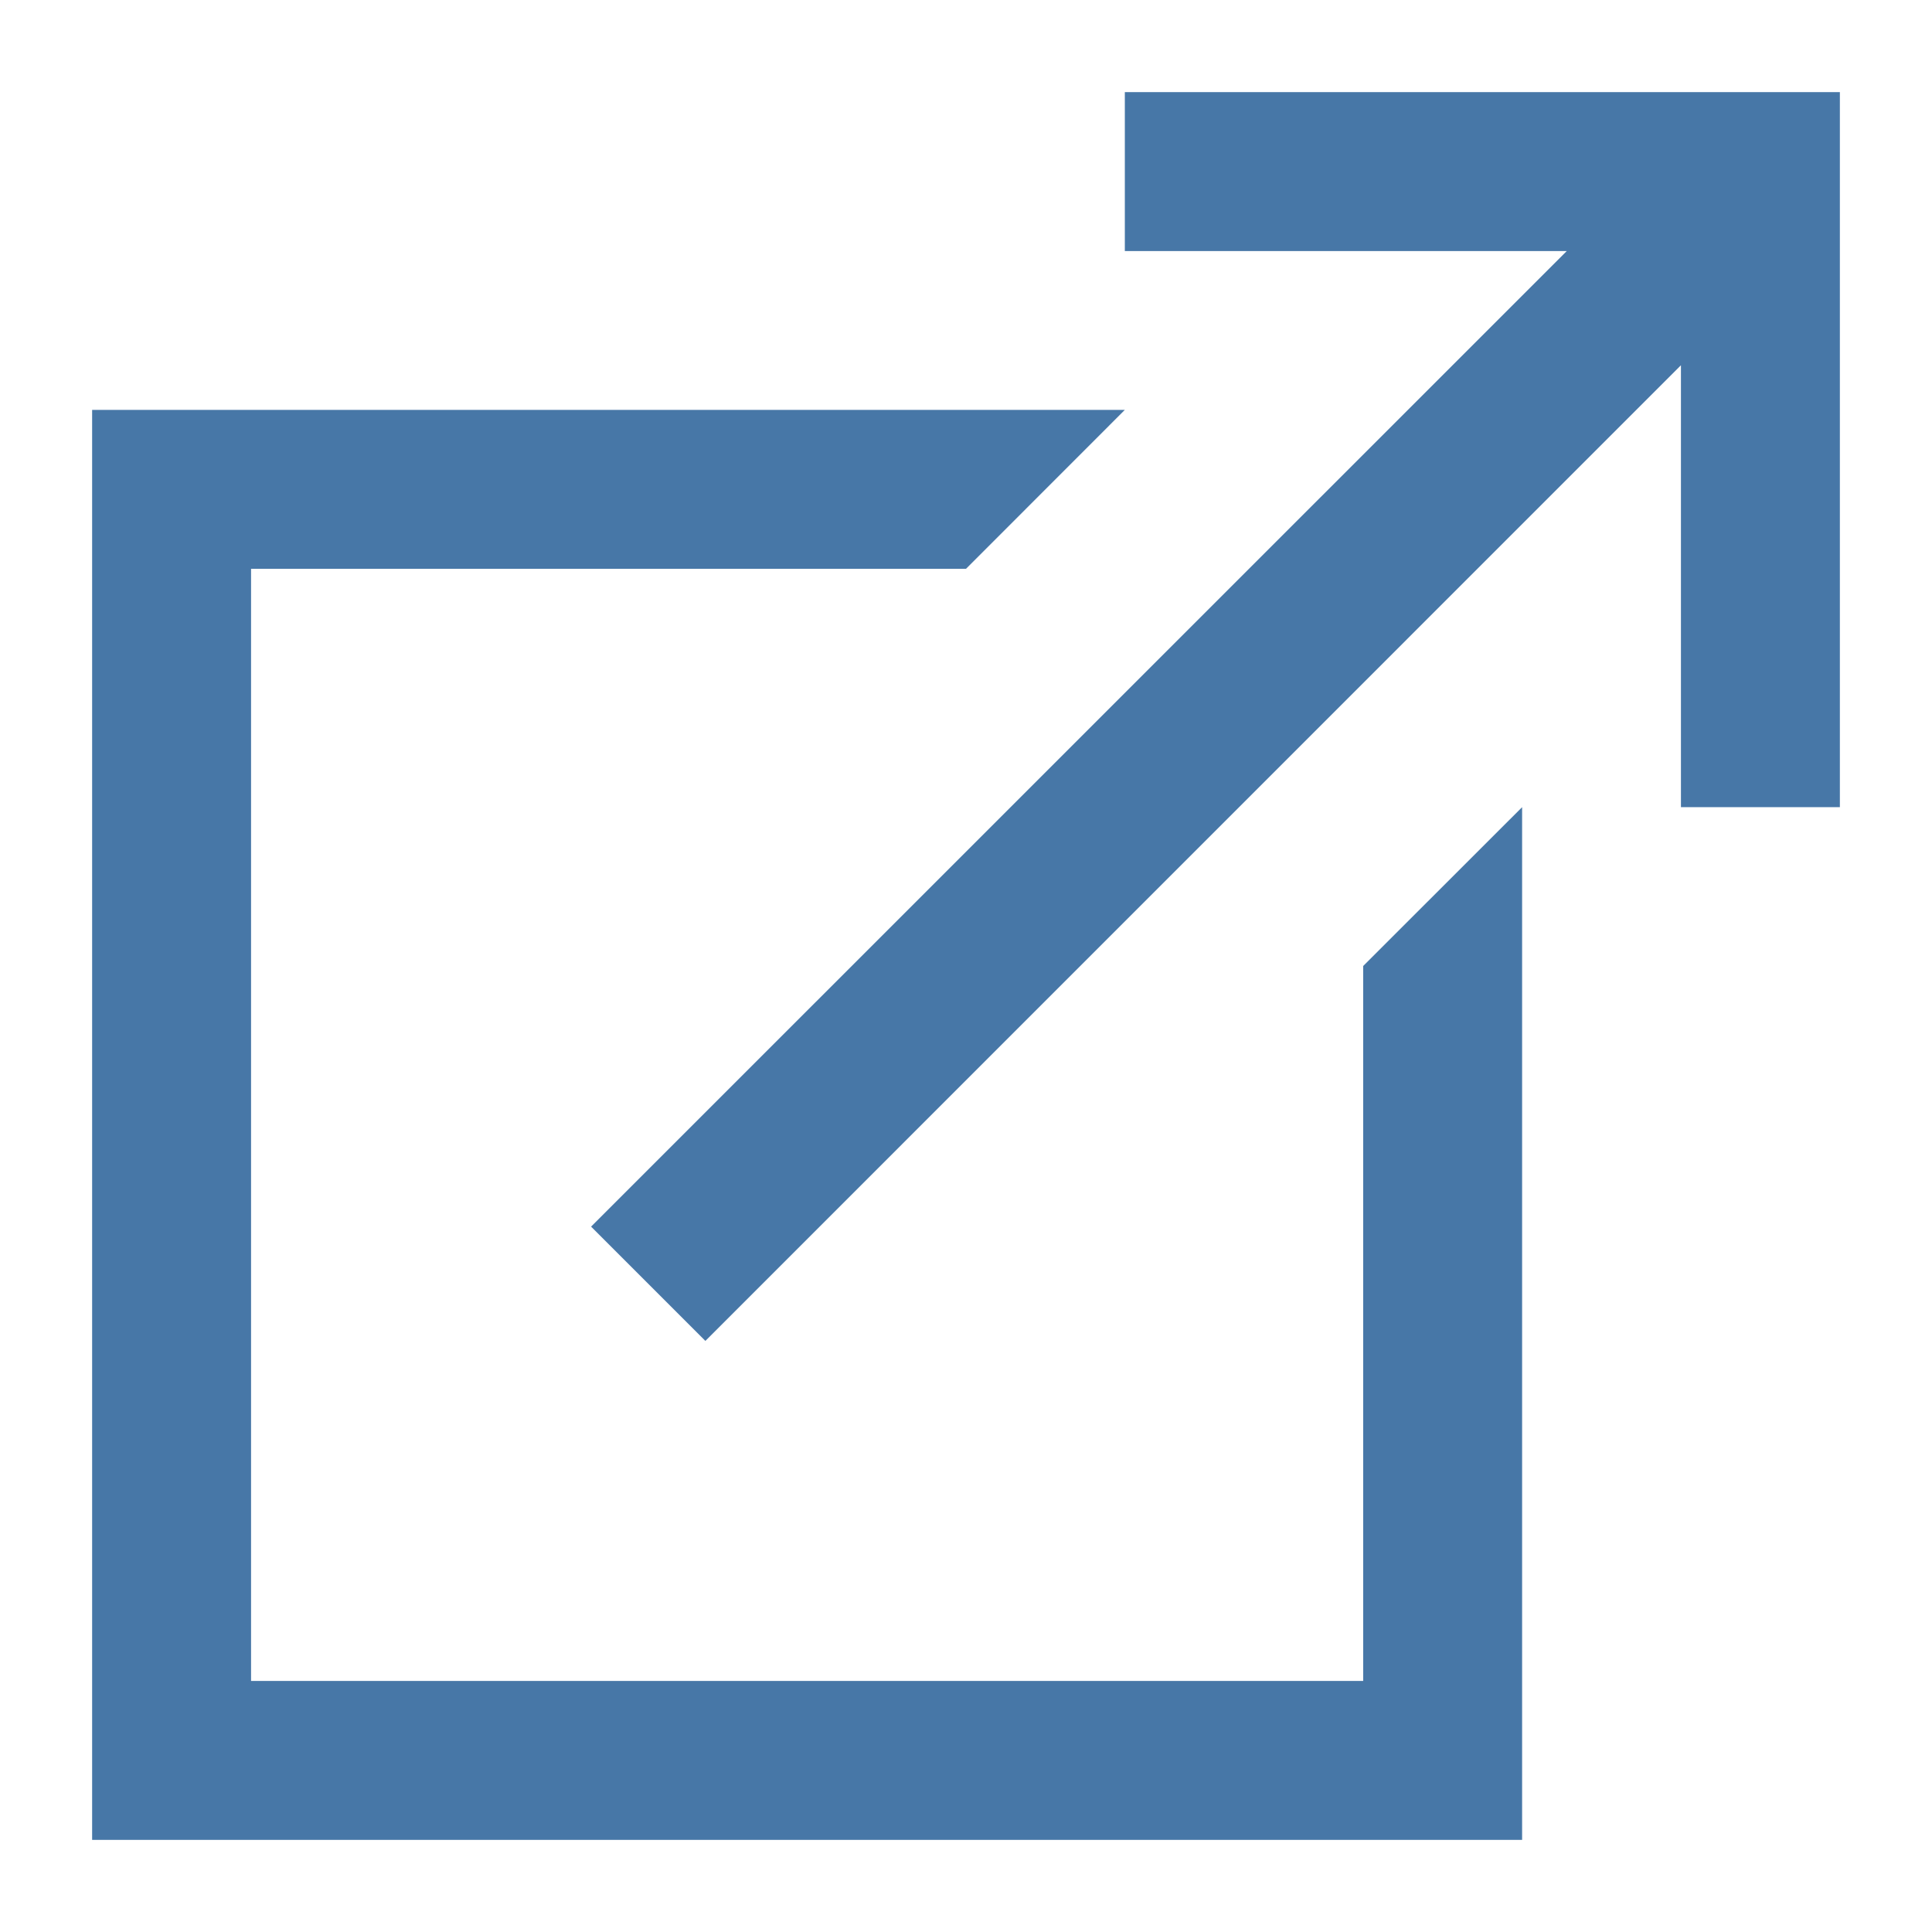 <svg width="19" height="19" viewBox="0 0 19 19" fill="none" xmlns="http://www.w3.org/2000/svg">
<path d="M11.062 0.906V2.469H15.408L5.813 12.063L6.937 13.187L16.531 3.592V7.938H18.094V1.688V0.906H17.312H11.062ZM0.906 4.031V18.094H14.969V7.938L13.406 9.5V16.531H2.469V5.594H9.5L11.062 4.031H0.906Z" fill="#4777A7"/>
</svg>
